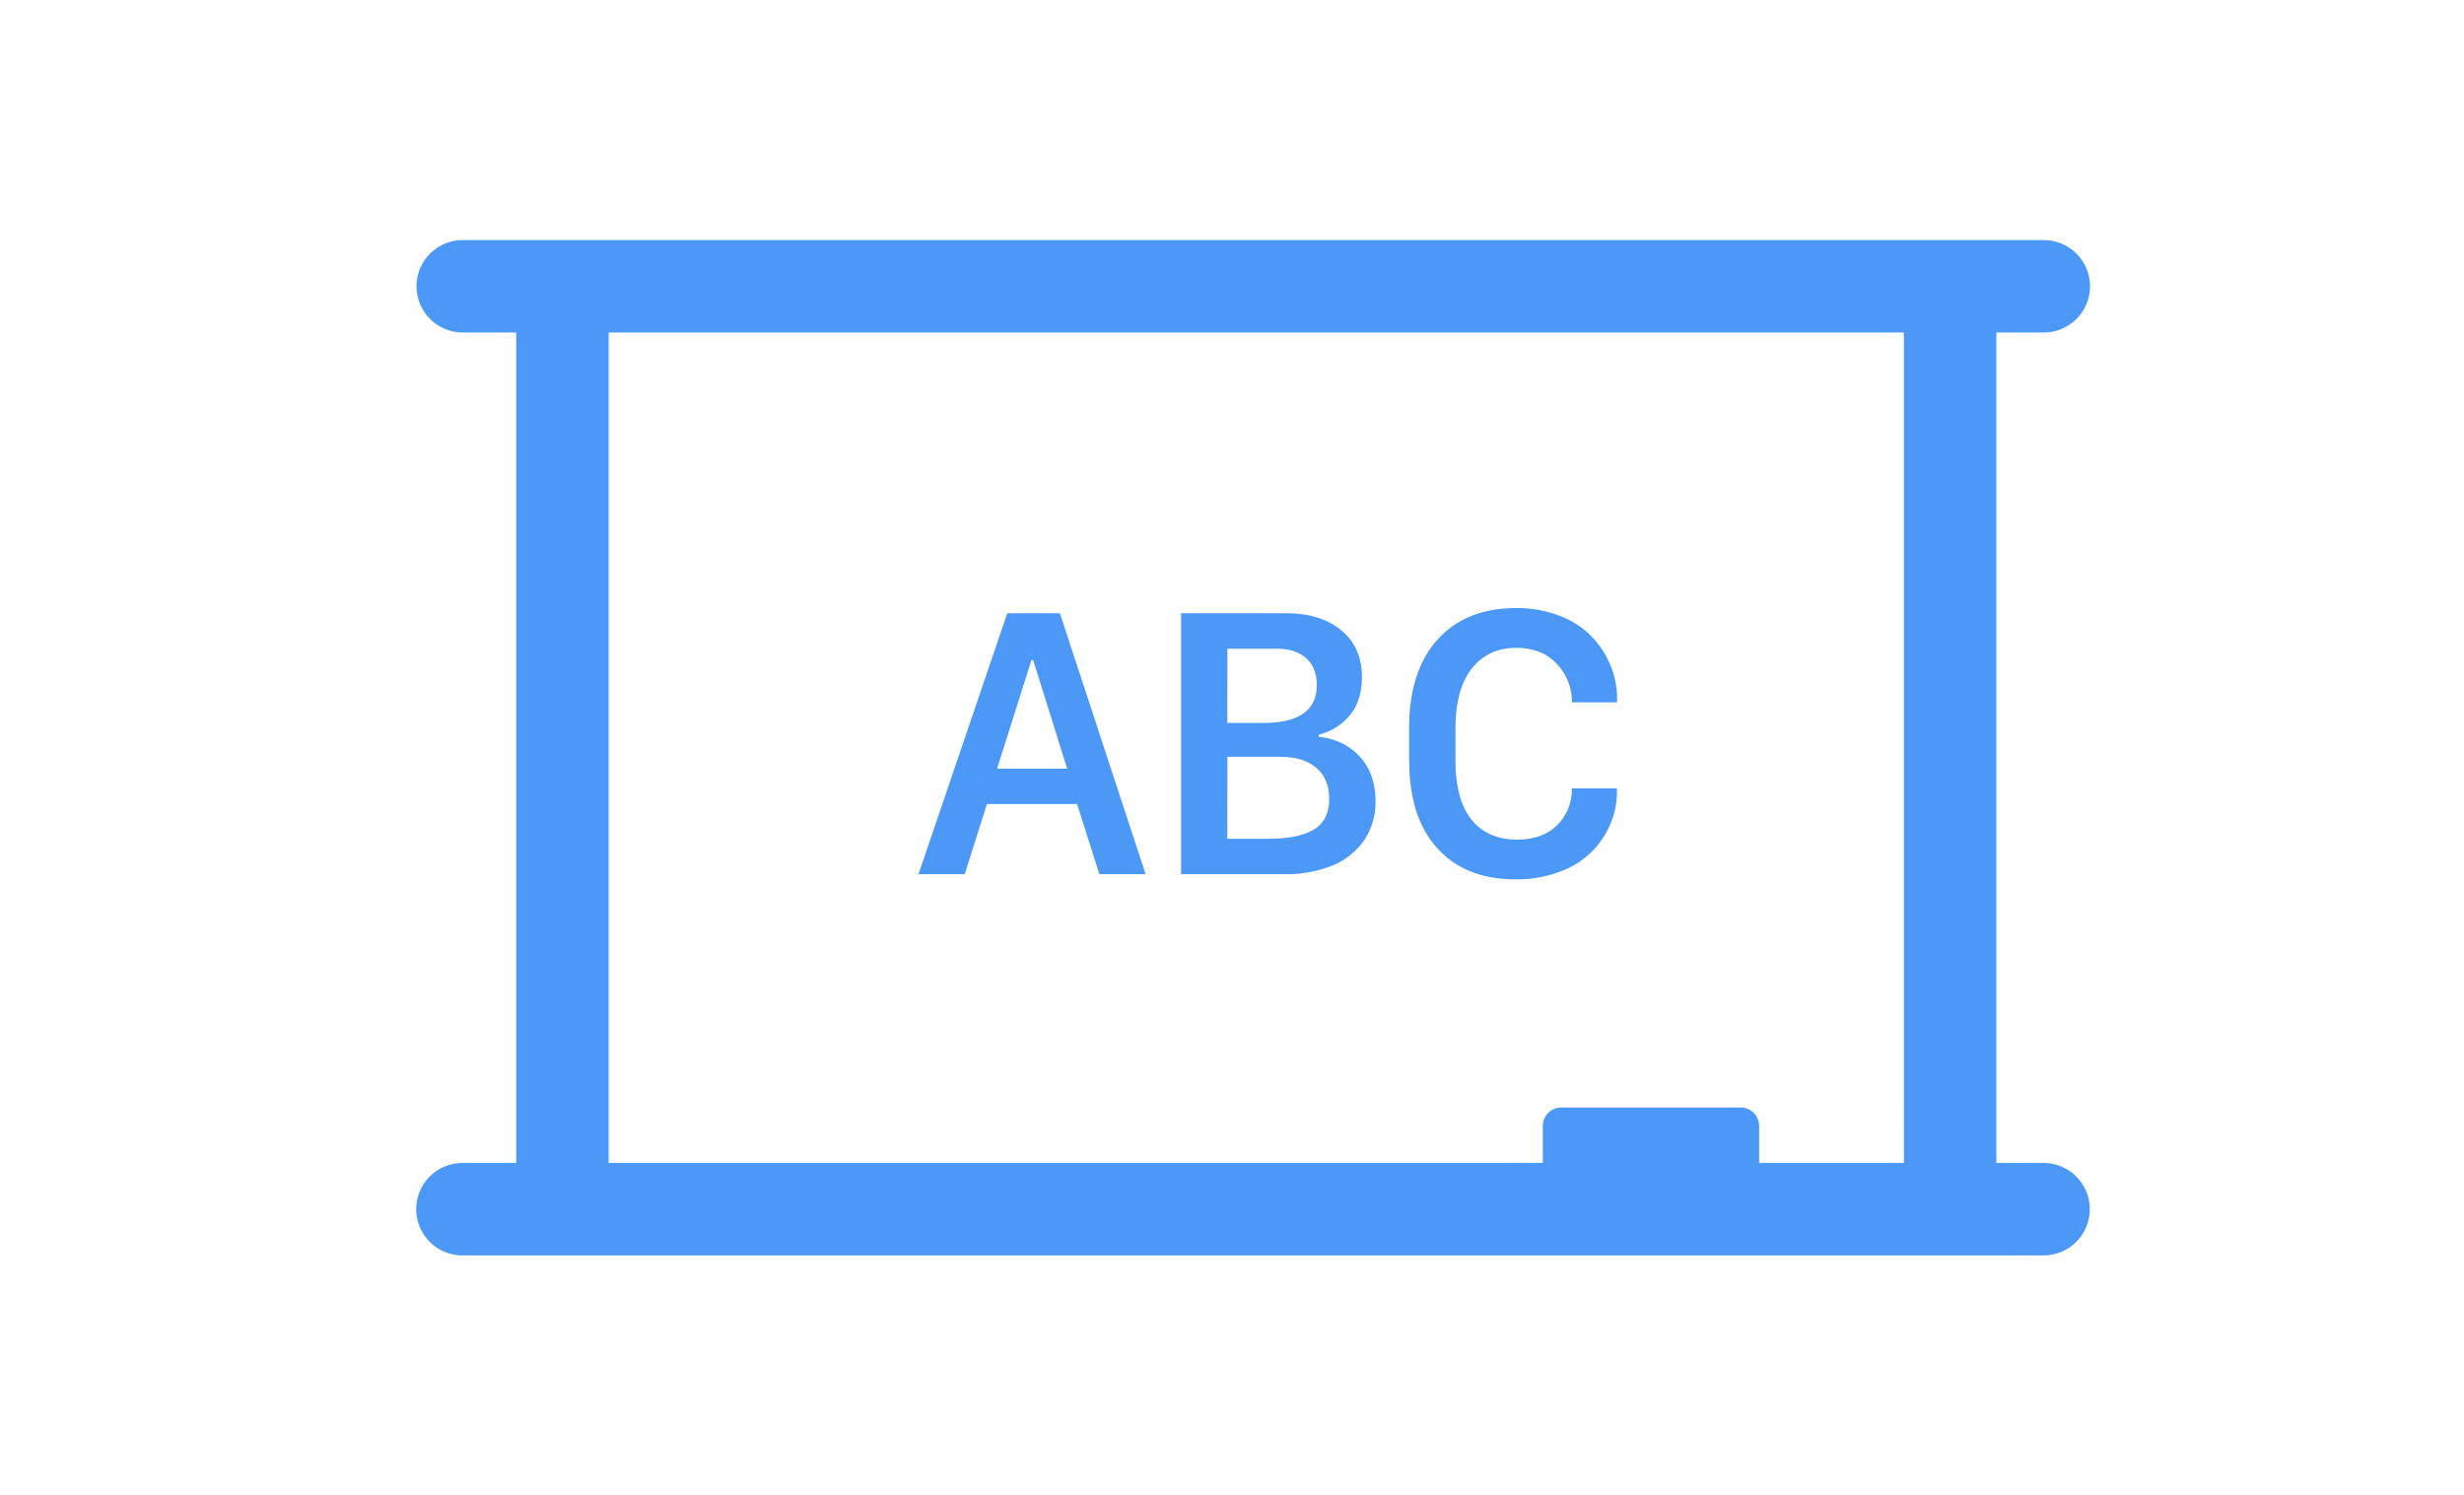<?xml version="1.0" standalone="no"?><!DOCTYPE svg PUBLIC "-//W3C//DTD SVG 1.1//EN" "http://www.w3.org/Graphics/SVG/1.1/DTD/svg11.dtd"><svg t="1560000801186" class="icon" style="" viewBox="0 0 1687 1024" version="1.1" xmlns="http://www.w3.org/2000/svg" p-id="859" xmlns:xlink="http://www.w3.org/1999/xlink" width="329.492" height="200"><defs><style type="text/css"></style></defs><path d="M1399.313 227.683a31.744 31.744 0 0 0 31.649-31.649 31.744 31.744 0 0 0-31.649-31.648H316.8a31.744 31.744 0 0 0-31.65 31.648 31.744 31.744 0 0 0 31.65 31.65h36.617v568.633H316.8a31.649 31.649 0 1 0 0 63.297h1082.514a31.649 31.649 0 0 0 0-63.297h-32.503V227.683z m-95.8 568.634h-99.109v-25.32a12.66 12.66 0 0 0-12.66-12.659h-122.78a12.66 12.66 0 0 0-12.66 12.66v25.319h-639.59V227.683h886.798z" fill="#4C98F7" p-id="860"></path><path d="M628.856 598.56l60.765-178.642h36.048l58.677 178.641h-31.649l-15.27-48.027h-61.715l-15.208 48.027z m53.802-72.239h47.98l-23.278-74.343h-1.17z m125.978 72.238V419.918h72.16q23.34 0 37.503 11.662t14.147 32.14q0 15.903-8.133 25.904a39.561 39.561 0 0 1-21.442 13.404v1.44q17.406 1.962 28.12 13.609t10.76 30.303a46.065 46.065 0 0 1-8.102 27.44 48.913 48.913 0 0 1-22.154 17.138 83.87 83.87 0 0 1-31.649 5.601z m31.65-103.523h24.416q36.84 0 36.824-25.92 0-12.217-7.501-18.61t-19.923-6.33h-33.738z m0 79.312h27.55a97.747 97.747 0 0 0 17.248-1.313 46.903 46.903 0 0 0 13.134-4.289 20.208 20.208 0 0 0 8.814-8.434 27.044 27.044 0 0 0 3.007-13.245q0-13.957-8.957-21.41t-24.622-7.454h-36.096z m124.458-53.914v-21.6q0-39.26 19.448-60.86t53.74-21.6a81.48 81.48 0 0 1 29.449 5.11 60.497 60.497 0 0 1 21.838 13.815 62.617 62.617 0 0 1 13.213 19.844 59.737 59.737 0 0 1 4.747 23.293v2.485h-30.968a37.456 37.456 0 0 0-10.223-26.221q-10.222-11.077-27.93-11.077-19.131 0-30.35 14.115t-11.204 41.318v21.315q0 27.455 11.077 40.985t30.936 13.53q17.834 0 27.725-10a34.228 34.228 0 0 0 9.906-25.067h30.889v2.611a54.974 54.974 0 0 1-4.478 21.79 58.788 58.788 0 0 1-34.814 32.725 83.284 83.284 0 0 1-30.066 5.175q-34.324 0-53.645-21.331t-19.21-60.355z" fill="#4C98F7" p-id="861"></path></svg>